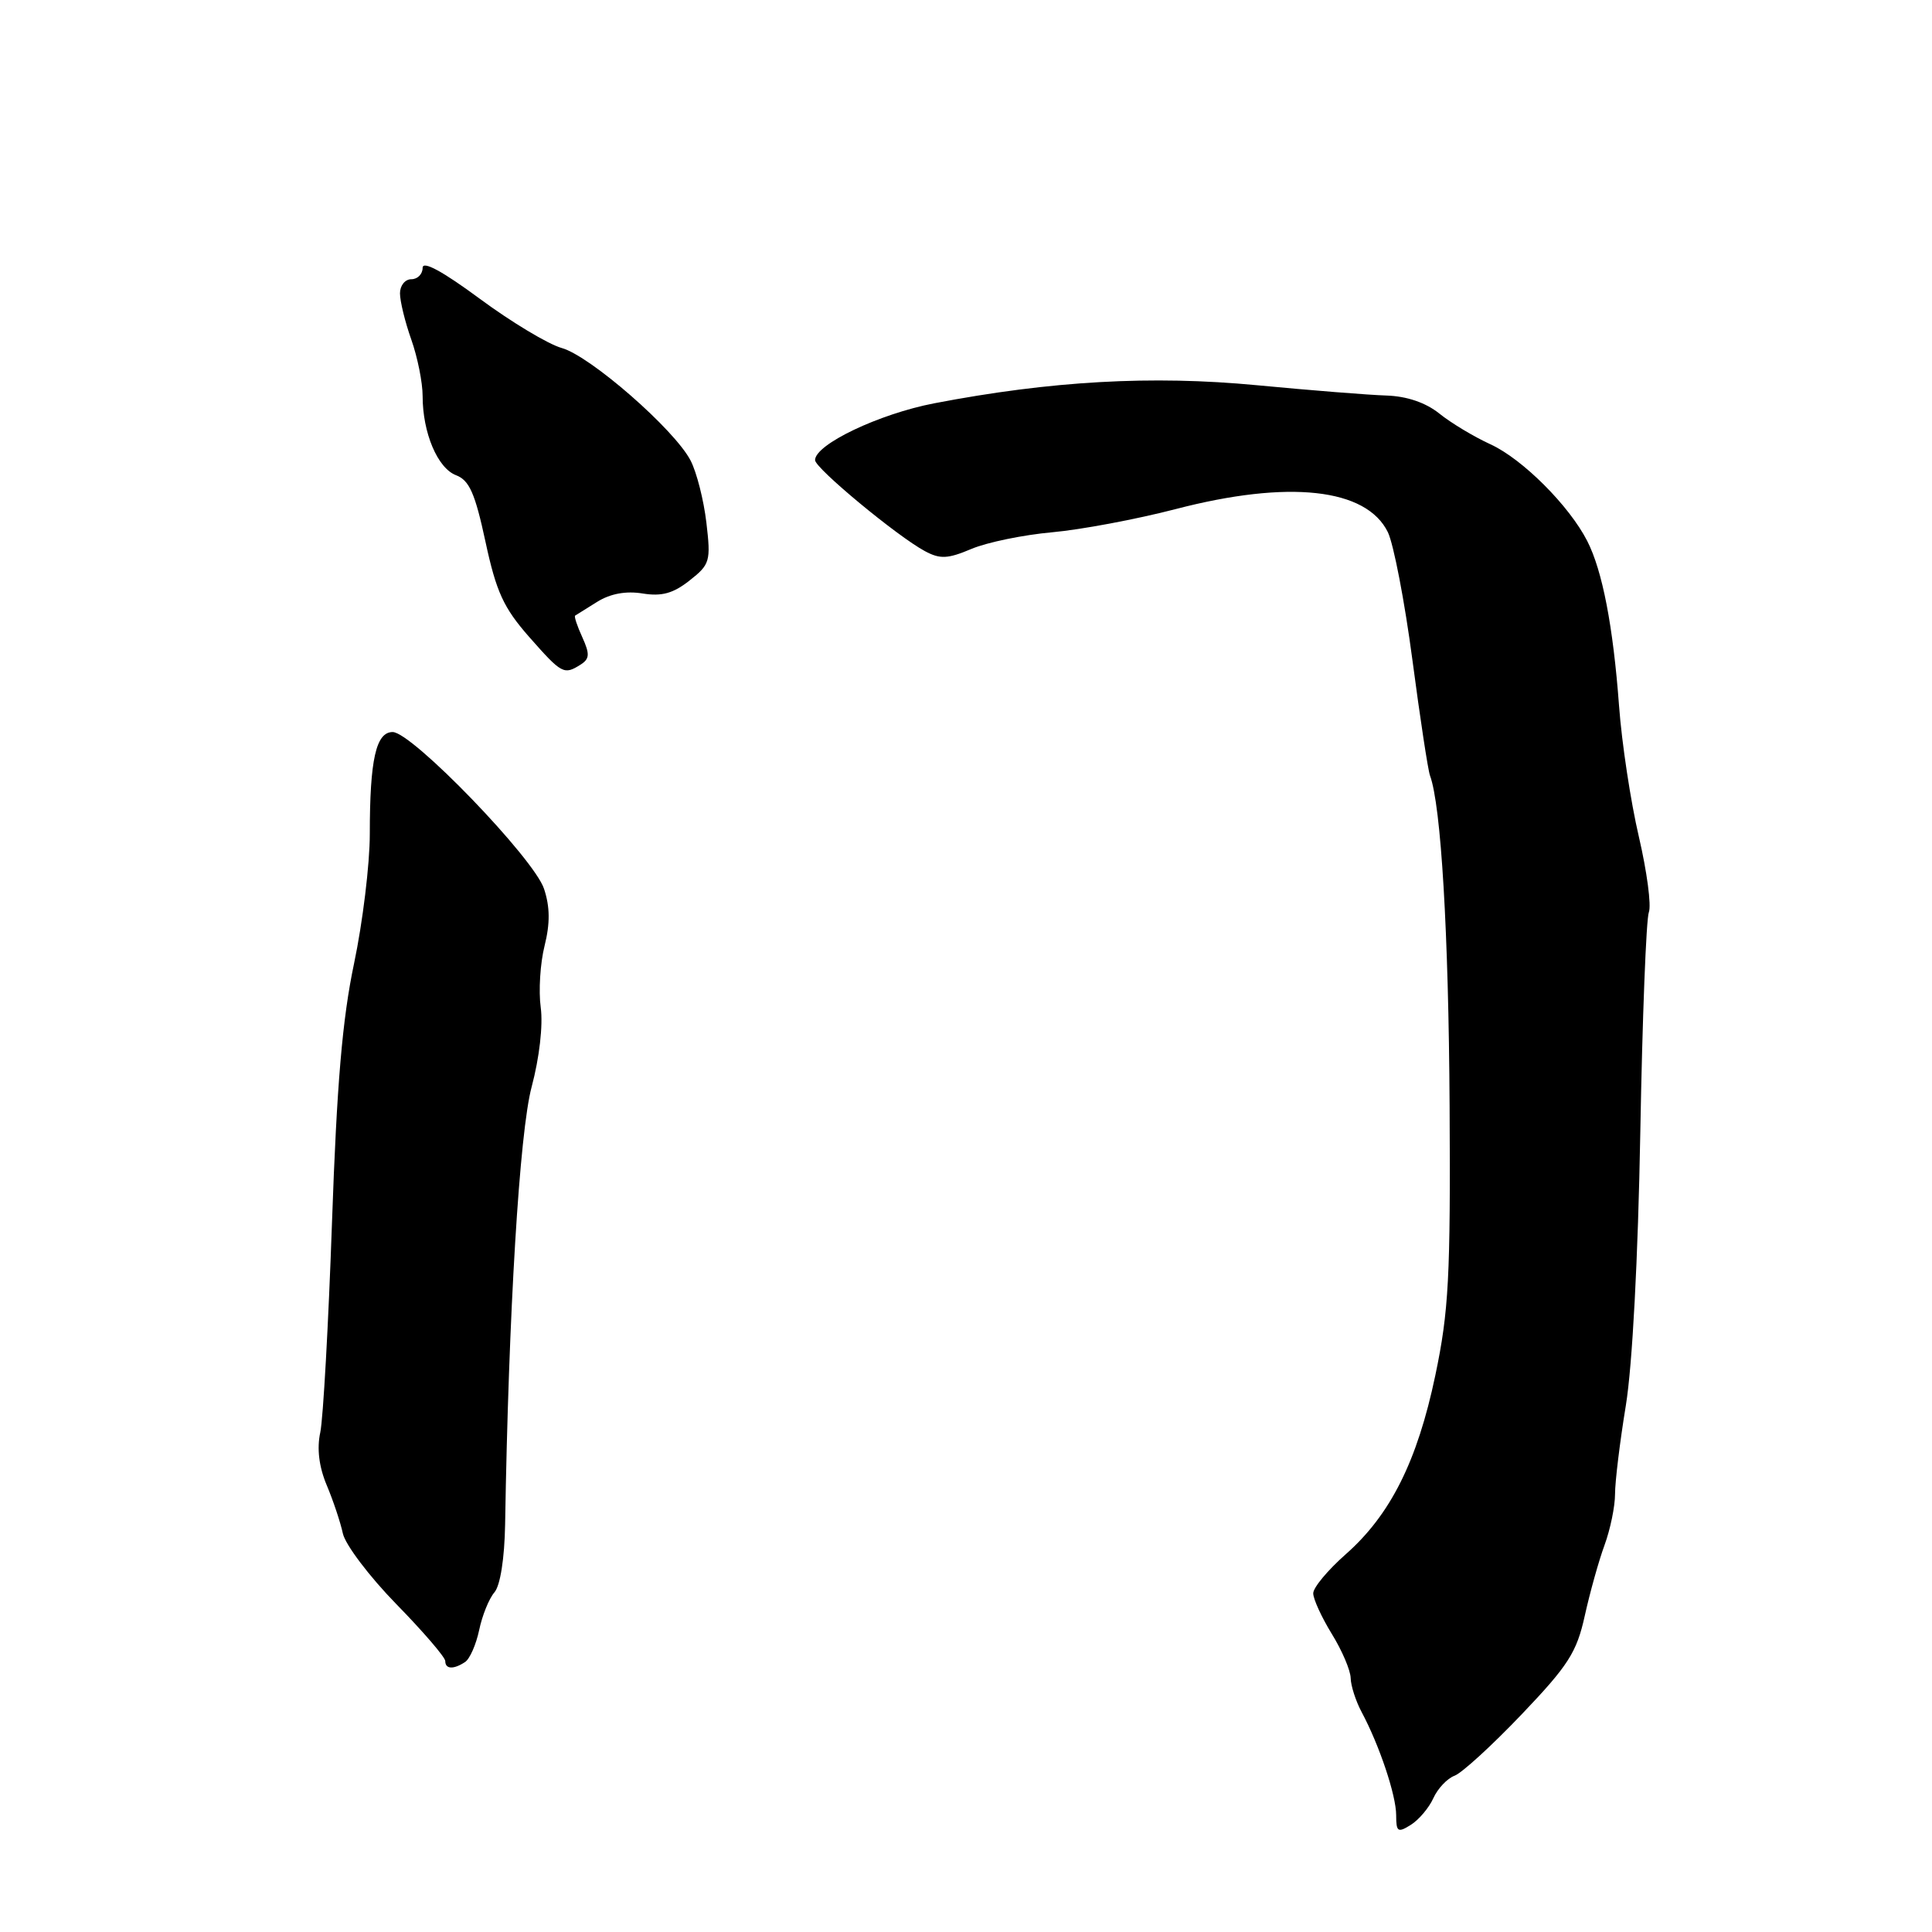 <?xml version="1.0" encoding="UTF-8" standalone="no"?>
<!DOCTYPE svg PUBLIC "-//W3C//DTD SVG 1.1//EN" "http://www.w3.org/Graphics/SVG/1.1/DTD/svg11.dtd" >
<svg xmlns="http://www.w3.org/2000/svg" xmlns:xlink="http://www.w3.org/1999/xlink" version="1.1" viewBox="0 0 256 256">
 <g >
 <path fill="currentColor"
d=" M 189.92 238.28 C 190.50 236.99 191.77 235.65 192.74 235.29 C 193.71 234.93 197.71 231.27 201.63 227.16 C 207.81 220.68 208.92 218.95 209.99 214.10 C 210.67 211.02 211.85 206.80 212.61 204.73 C 213.37 202.66 214.00 199.62 214.00 197.98 C 214.00 196.34 214.64 191.06 215.43 186.25 C 216.30 180.93 217.05 166.73 217.35 150.00 C 217.62 134.88 218.13 121.77 218.48 120.88 C 218.83 119.98 218.23 115.48 217.16 110.88 C 216.08 106.27 214.89 98.45 214.53 93.50 C 213.75 82.98 212.33 75.63 210.32 71.69 C 207.93 67.01 201.75 60.83 197.51 58.88 C 195.30 57.87 192.24 56.03 190.71 54.79 C 188.91 53.35 186.42 52.50 183.71 52.41 C 181.39 52.34 173.65 51.72 166.50 51.04 C 152.63 49.72 139.26 50.47 123.79 53.44 C 116.47 54.85 108.00 58.89 108.00 60.97 C 108.00 62.04 118.91 71.08 122.56 73.03 C 124.57 74.11 125.59 74.06 128.73 72.73 C 130.80 71.86 135.61 70.87 139.41 70.53 C 143.20 70.19 150.57 68.81 155.77 67.46 C 170.75 63.56 181.05 64.69 183.90 70.52 C 184.66 72.09 186.13 79.71 187.15 87.44 C 188.17 95.17 189.22 102.07 189.48 102.76 C 190.95 106.71 191.95 123.63 192.08 146.50 C 192.21 169.20 191.97 173.74 190.19 182.23 C 187.80 193.63 184.23 200.75 178.28 205.98 C 175.93 208.06 174.00 210.37 174.01 211.13 C 174.01 211.88 175.12 214.30 176.47 216.50 C 177.83 218.70 178.95 221.33 178.97 222.35 C 178.99 223.36 179.64 225.39 180.42 226.85 C 182.78 231.26 185.00 237.89 185.00 240.53 C 185.00 242.74 185.22 242.88 186.93 241.81 C 187.99 241.15 189.34 239.56 189.92 238.28 Z  M 61.62 220.23 C 62.24 219.83 63.08 217.93 63.49 216.00 C 63.89 214.07 64.80 211.82 65.51 211.00 C 66.29 210.10 66.85 206.51 66.93 202.00 C 67.39 173.91 68.84 149.98 70.45 144.00 C 71.47 140.17 71.97 135.86 71.65 133.50 C 71.35 131.30 71.58 127.62 72.16 125.32 C 72.90 122.35 72.88 120.17 72.09 117.78 C 70.76 113.74 54.59 97.00 52.03 97.00 C 49.82 97.00 49.00 100.65 49.00 110.51 C 49.00 114.51 48.06 122.22 46.92 127.64 C 45.36 135.03 44.63 143.64 43.99 162.00 C 43.52 175.47 42.82 187.98 42.44 189.79 C 41.97 191.95 42.27 194.36 43.29 196.79 C 44.15 198.83 45.11 201.71 45.43 203.19 C 45.75 204.67 48.93 208.88 52.50 212.54 C 56.08 216.20 59.00 219.60 59.00 220.10 C 59.00 221.18 60.09 221.24 61.62 220.23 Z  M 76.94 88.06 C 78.13 87.30 78.17 86.67 77.16 84.44 C 76.48 82.96 76.05 81.66 76.21 81.57 C 76.37 81.47 77.69 80.65 79.14 79.74 C 80.88 78.66 82.95 78.28 85.15 78.64 C 87.68 79.05 89.21 78.63 91.37 76.92 C 94.08 74.79 94.20 74.37 93.60 69.25 C 93.25 66.27 92.31 62.57 91.51 61.03 C 89.40 56.93 78.18 47.14 74.42 46.11 C 72.64 45.61 67.76 42.68 63.59 39.60 C 58.64 35.94 56.00 34.51 56.00 35.49 C 56.00 36.32 55.33 37.00 54.50 37.00 C 53.67 37.00 53.00 37.84 53.00 38.87 C 53.00 39.91 53.67 42.66 54.50 45.00 C 55.33 47.34 56.00 50.70 56.00 52.48 C 56.00 57.35 57.98 62.04 60.43 62.97 C 62.19 63.64 62.95 65.37 64.33 71.79 C 65.76 78.44 66.73 80.54 70.11 84.39 C 74.45 89.31 74.72 89.46 76.94 88.06 Z "/>
</g>
</svg>